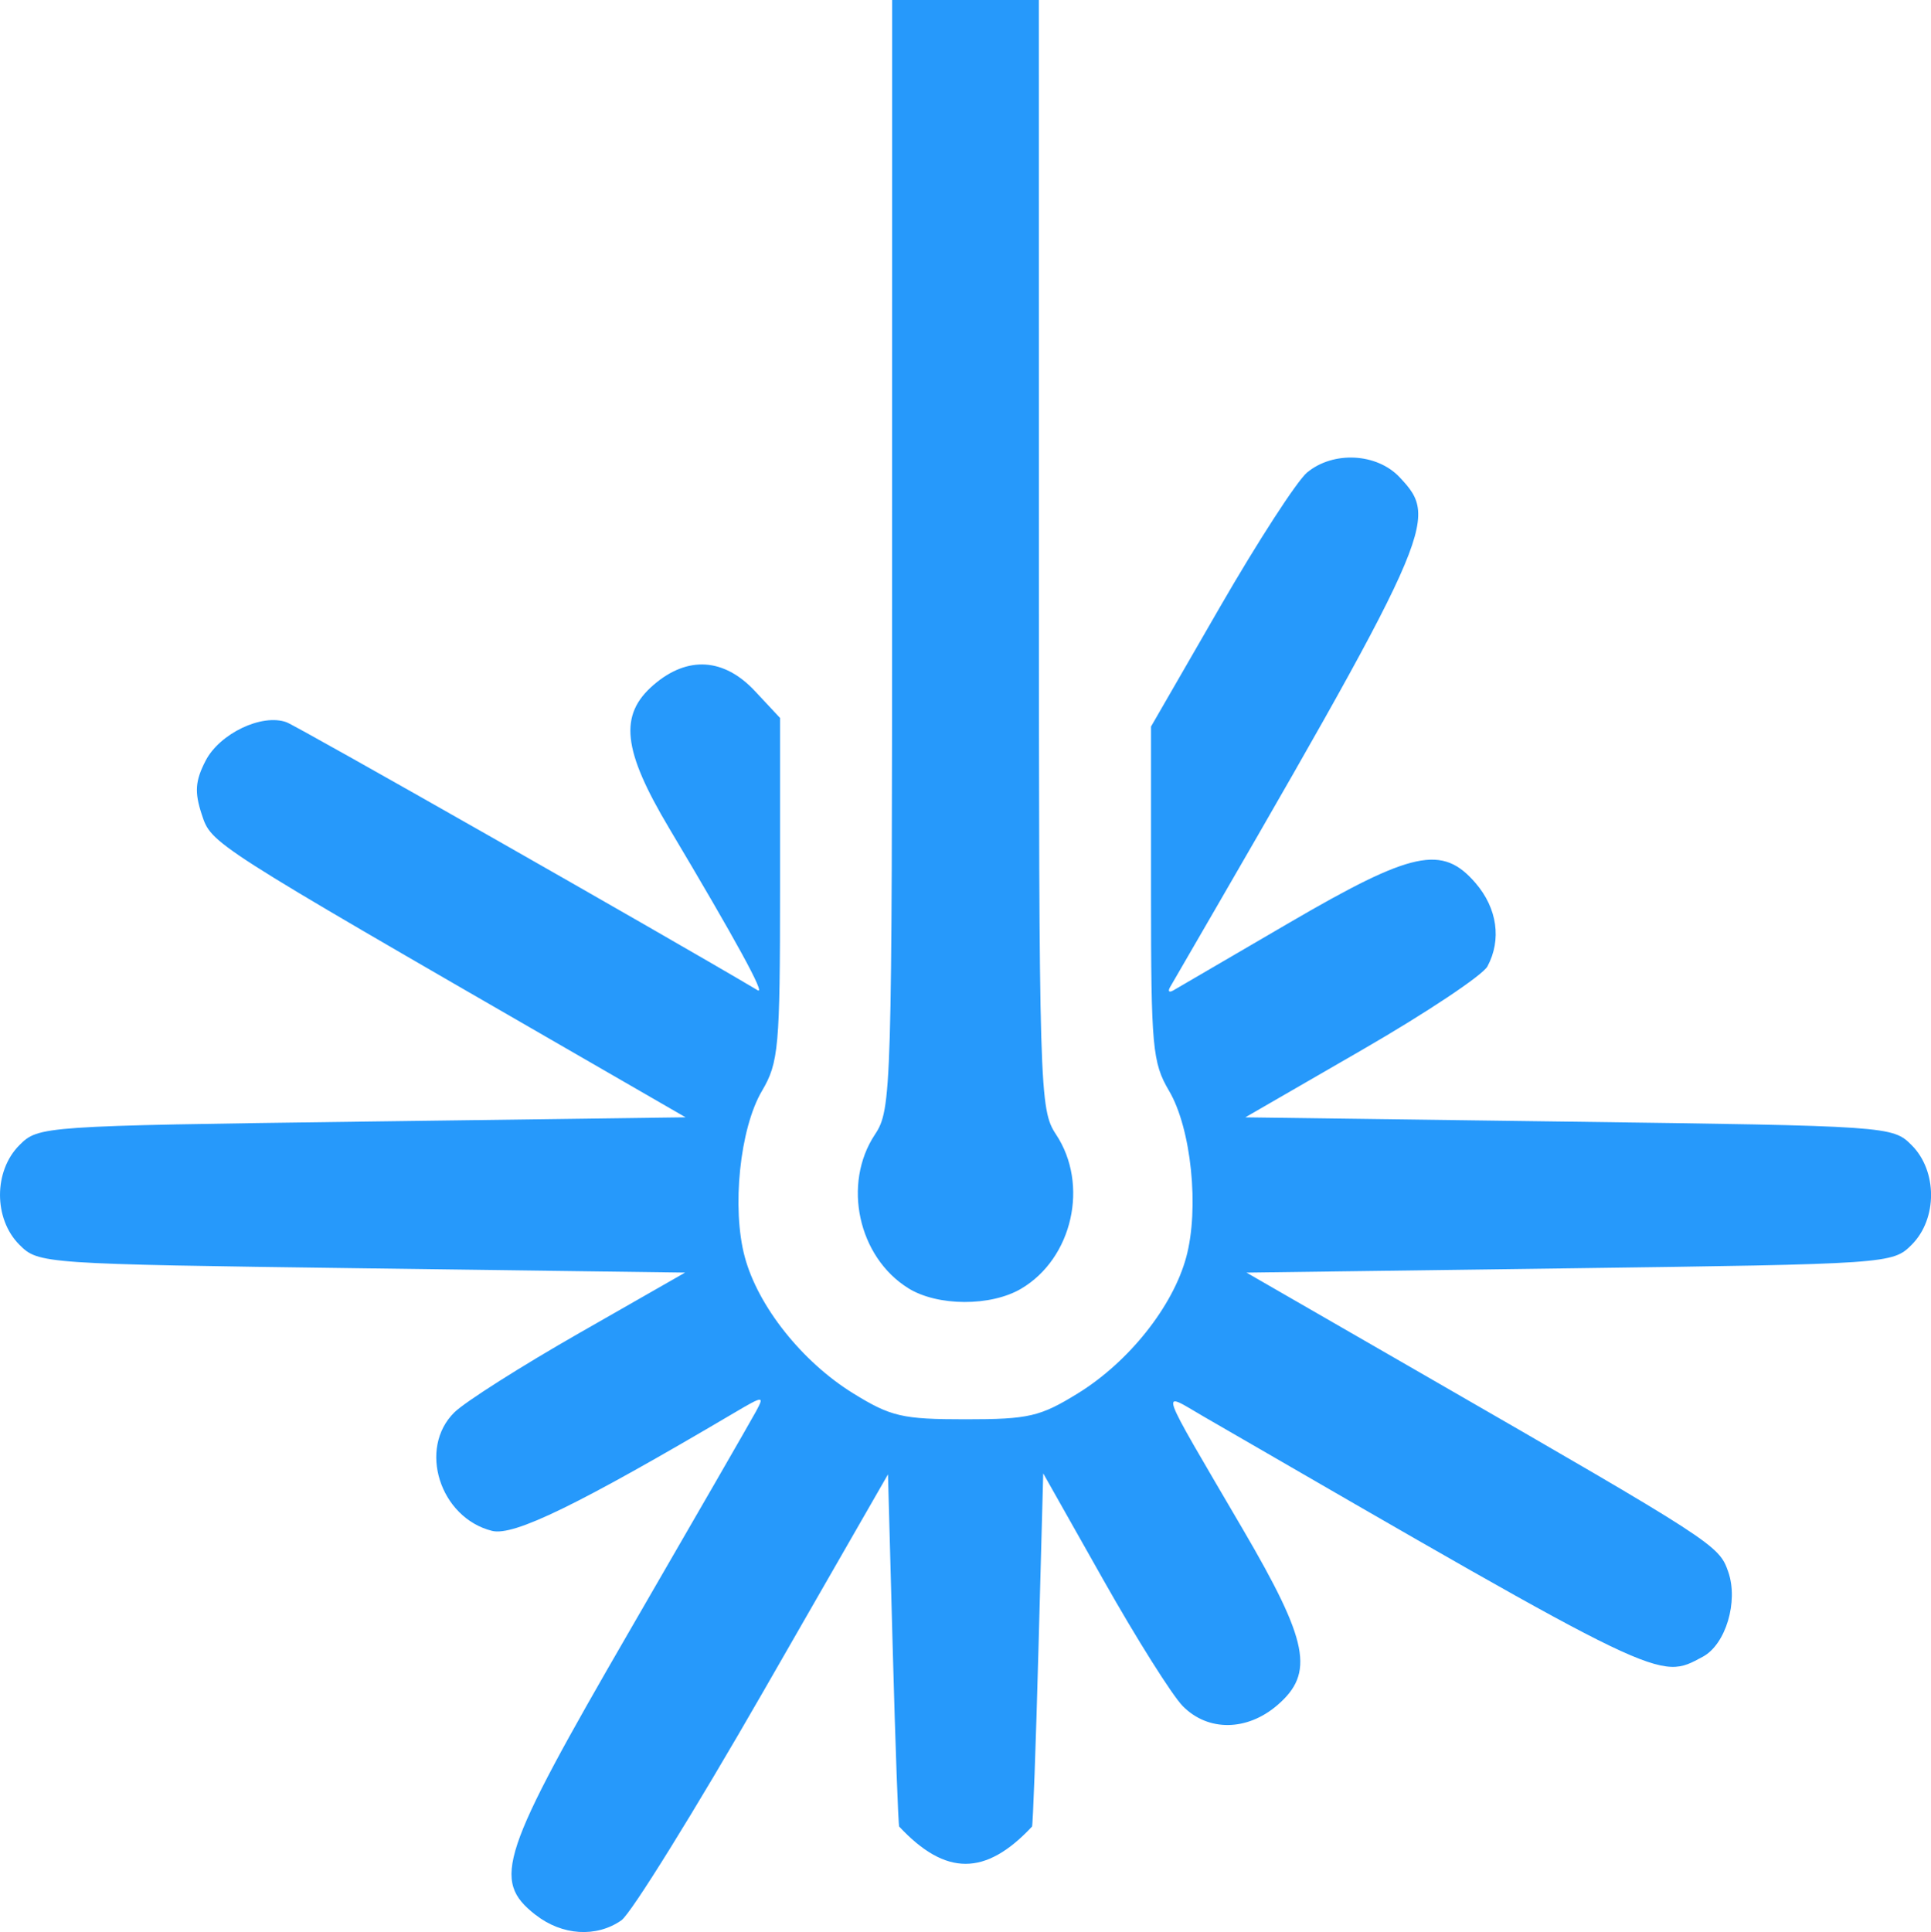 <?xml version="1.0" encoding="UTF-8" standalone="no"?>
<svg
   xmlns:dc="http://purl.org/dc/elements/1.1/"
   xmlns:cc="http://creativecommons.org/ns#"
   xmlns:rdf="http://www.w3.org/1999/02/22-rdf-syntax-ns#"
   xmlns:svg="http://www.w3.org/2000/svg"
   xmlns="http://www.w3.org/2000/svg"
   xmlns:sodipodi="http://sodipodi.sourceforge.net/DTD/sodipodi-0.dtd"
   xmlns:inkscape="http://www.inkscape.org/namespaces/inkscape"
   width="59.224mm"
   height="59.249mm"
   viewBox="0 0 59.224 59.249"
   version="1.1"
   id="svg8"
   inkscape:version="1.0.1 (1.0.1+r73)"
   sodipodi:docname="laser.svg">
  <defs
     id="defs2" />
  <sodipodi:namedview
     id="base"
     pagecolor="#ffffff"
     bordercolor="#666666"
     borderopacity="1.0"
     inkscape:pageopacity="0.0"
     inkscape:pageshadow="2"
     inkscape:zoom="0.98994949"
     inkscape:cx="62.597148"
     inkscape:cy="213.03062"
     inkscape:document-units="mm"
     inkscape:current-layer="layer1"
     inkscape:document-rotation="0"
     showgrid="false"
     inkscape:window-width="1920"
     inkscape:window-height="1054"
     inkscape:window-x="0"
     inkscape:window-y="0"
     inkscape:window-maximized="1"
     fit-margin-top="0"
     fit-margin-left="0"
     fit-margin-right="0"
     fit-margin-bottom="0" />
  <g
     inkscape:label="Layer 1"
     inkscape:groupmode="layer"
     id="layer1"
     transform="translate(-45.794,-87.26)">
    <path
       style="fill:#2699fb;fill-opacity:1;stroke-width:0.265"
       d="m 62.213,145.978 c -1.345,-1.058 -1.083,-1.845 2.899,-8.721 1.978,-3.415 3.72,-6.438 3.871,-6.718 0.26,-0.482 0.224,-0.48 -0.671,0.048 -4.792,2.827 -6.761,3.787 -7.427,3.62 -1.602,-0.402 -2.278,-2.532 -1.155,-3.635 0.327,-0.322 2.053,-1.417 3.836,-2.435 l 3.24,-1.851 -9.914,-0.132 c -9.814,-0.131 -9.92,-0.138 -10.503,-0.722 -0.793,-0.793 -0.793,-2.261 0,-3.054 0.583,-0.584 0.689,-0.591 10.511,-0.722 l 9.921,-0.132 -3.38,-1.95 c -11.241,-6.484 -11.16,-6.432 -11.46,-7.34 -0.225,-0.682 -0.2,-1.029 0.119,-1.645 0.432,-0.836 1.725,-1.452 2.478,-1.182 0.33,0.119 11.619,6.539 14.456,8.222 0.25,0.148 -0.66,-1.517 -2.716,-4.969 -1.433,-2.406 -1.548,-3.477 -0.475,-4.4 1.039,-0.894 2.156,-0.824 3.107,0.195 l 0.768,0.822 v 5.249 c 0,4.852 -0.042,5.32 -0.554,6.188 -0.68,1.152 -0.932,3.599 -0.526,5.099 0.409,1.512 1.758,3.208 3.318,4.173 1.162,0.718 1.512,0.799 3.451,0.799 1.94,0 2.289,-0.081 3.451,-0.799 1.56,-0.964 2.909,-2.661 3.318,-4.173 0.406,-1.5 0.153,-3.947 -0.526,-5.099 -0.511,-0.866 -0.554,-1.338 -0.554,-6.056 v -5.117 l 2.114,-3.665 c 1.163,-2.016 2.367,-3.874 2.675,-4.128 0.804,-0.664 2.139,-0.594 2.837,0.149 1.23,1.309 1.108,1.581 -7.041,15.634 -0.076,0.132 -0.031,0.177 0.101,0.1 0.132,-0.077 1.728,-1.008 3.547,-2.069 3.789,-2.21 4.703,-2.405 5.723,-1.219 0.664,0.772 0.8,1.734 0.363,2.552 -0.146,0.272 -1.876,1.425 -3.846,2.562 l -3.581,2.068 9.924,0.132 c 9.825,0.131 9.93,0.138 10.513,0.722 0.793,0.793 0.793,2.261 0,3.054 -0.583,0.583 -0.689,0.591 -10.495,0.722 l -9.905,0.132 5.481,3.158 c 8.878,5.115 9.009,5.199 9.294,6.018 0.317,0.91 -0.078,2.228 -0.781,2.604 -1.36,0.728 -1.134,0.836 -15.302,-7.362 -1.362,-0.788 -1.474,-1.113 1.199,3.459 2.013,3.442 2.201,4.402 1.056,5.387 -0.931,0.801 -2.127,0.815 -2.9,0.032 -0.324,-0.327 -1.42,-2.068 -2.435,-3.867 l -1.847,-3.272 -0.146,5.388 c -0.08,2.964 -0.17,5.413 -0.198,5.444 -1.425,1.522 -2.649,1.522 -4.073,0 -0.029,-0.031 -0.118,-2.474 -0.198,-5.429 l -0.146,-5.373 -3.818,6.648 c -2.1,3.657 -4.061,6.819 -4.358,7.027 -0.766,0.537 -1.824,0.469 -2.636,-0.17 z m 11.44,-19.212 c -1.54,-0.956 -2.028,-3.199 -1.025,-4.714 0.511,-0.771 0.526,-1.276 0.527,-17.793 l 0.002,-16.999 h 2.249 2.249 l 0.002,16.999 c 0.002,16.518 0.017,17.022 0.527,17.793 1.016,1.534 0.505,3.797 -1.069,4.727 -0.932,0.55 -2.565,0.544 -3.463,-0.013 z"
       id="path847" />
  </g>
</svg>
